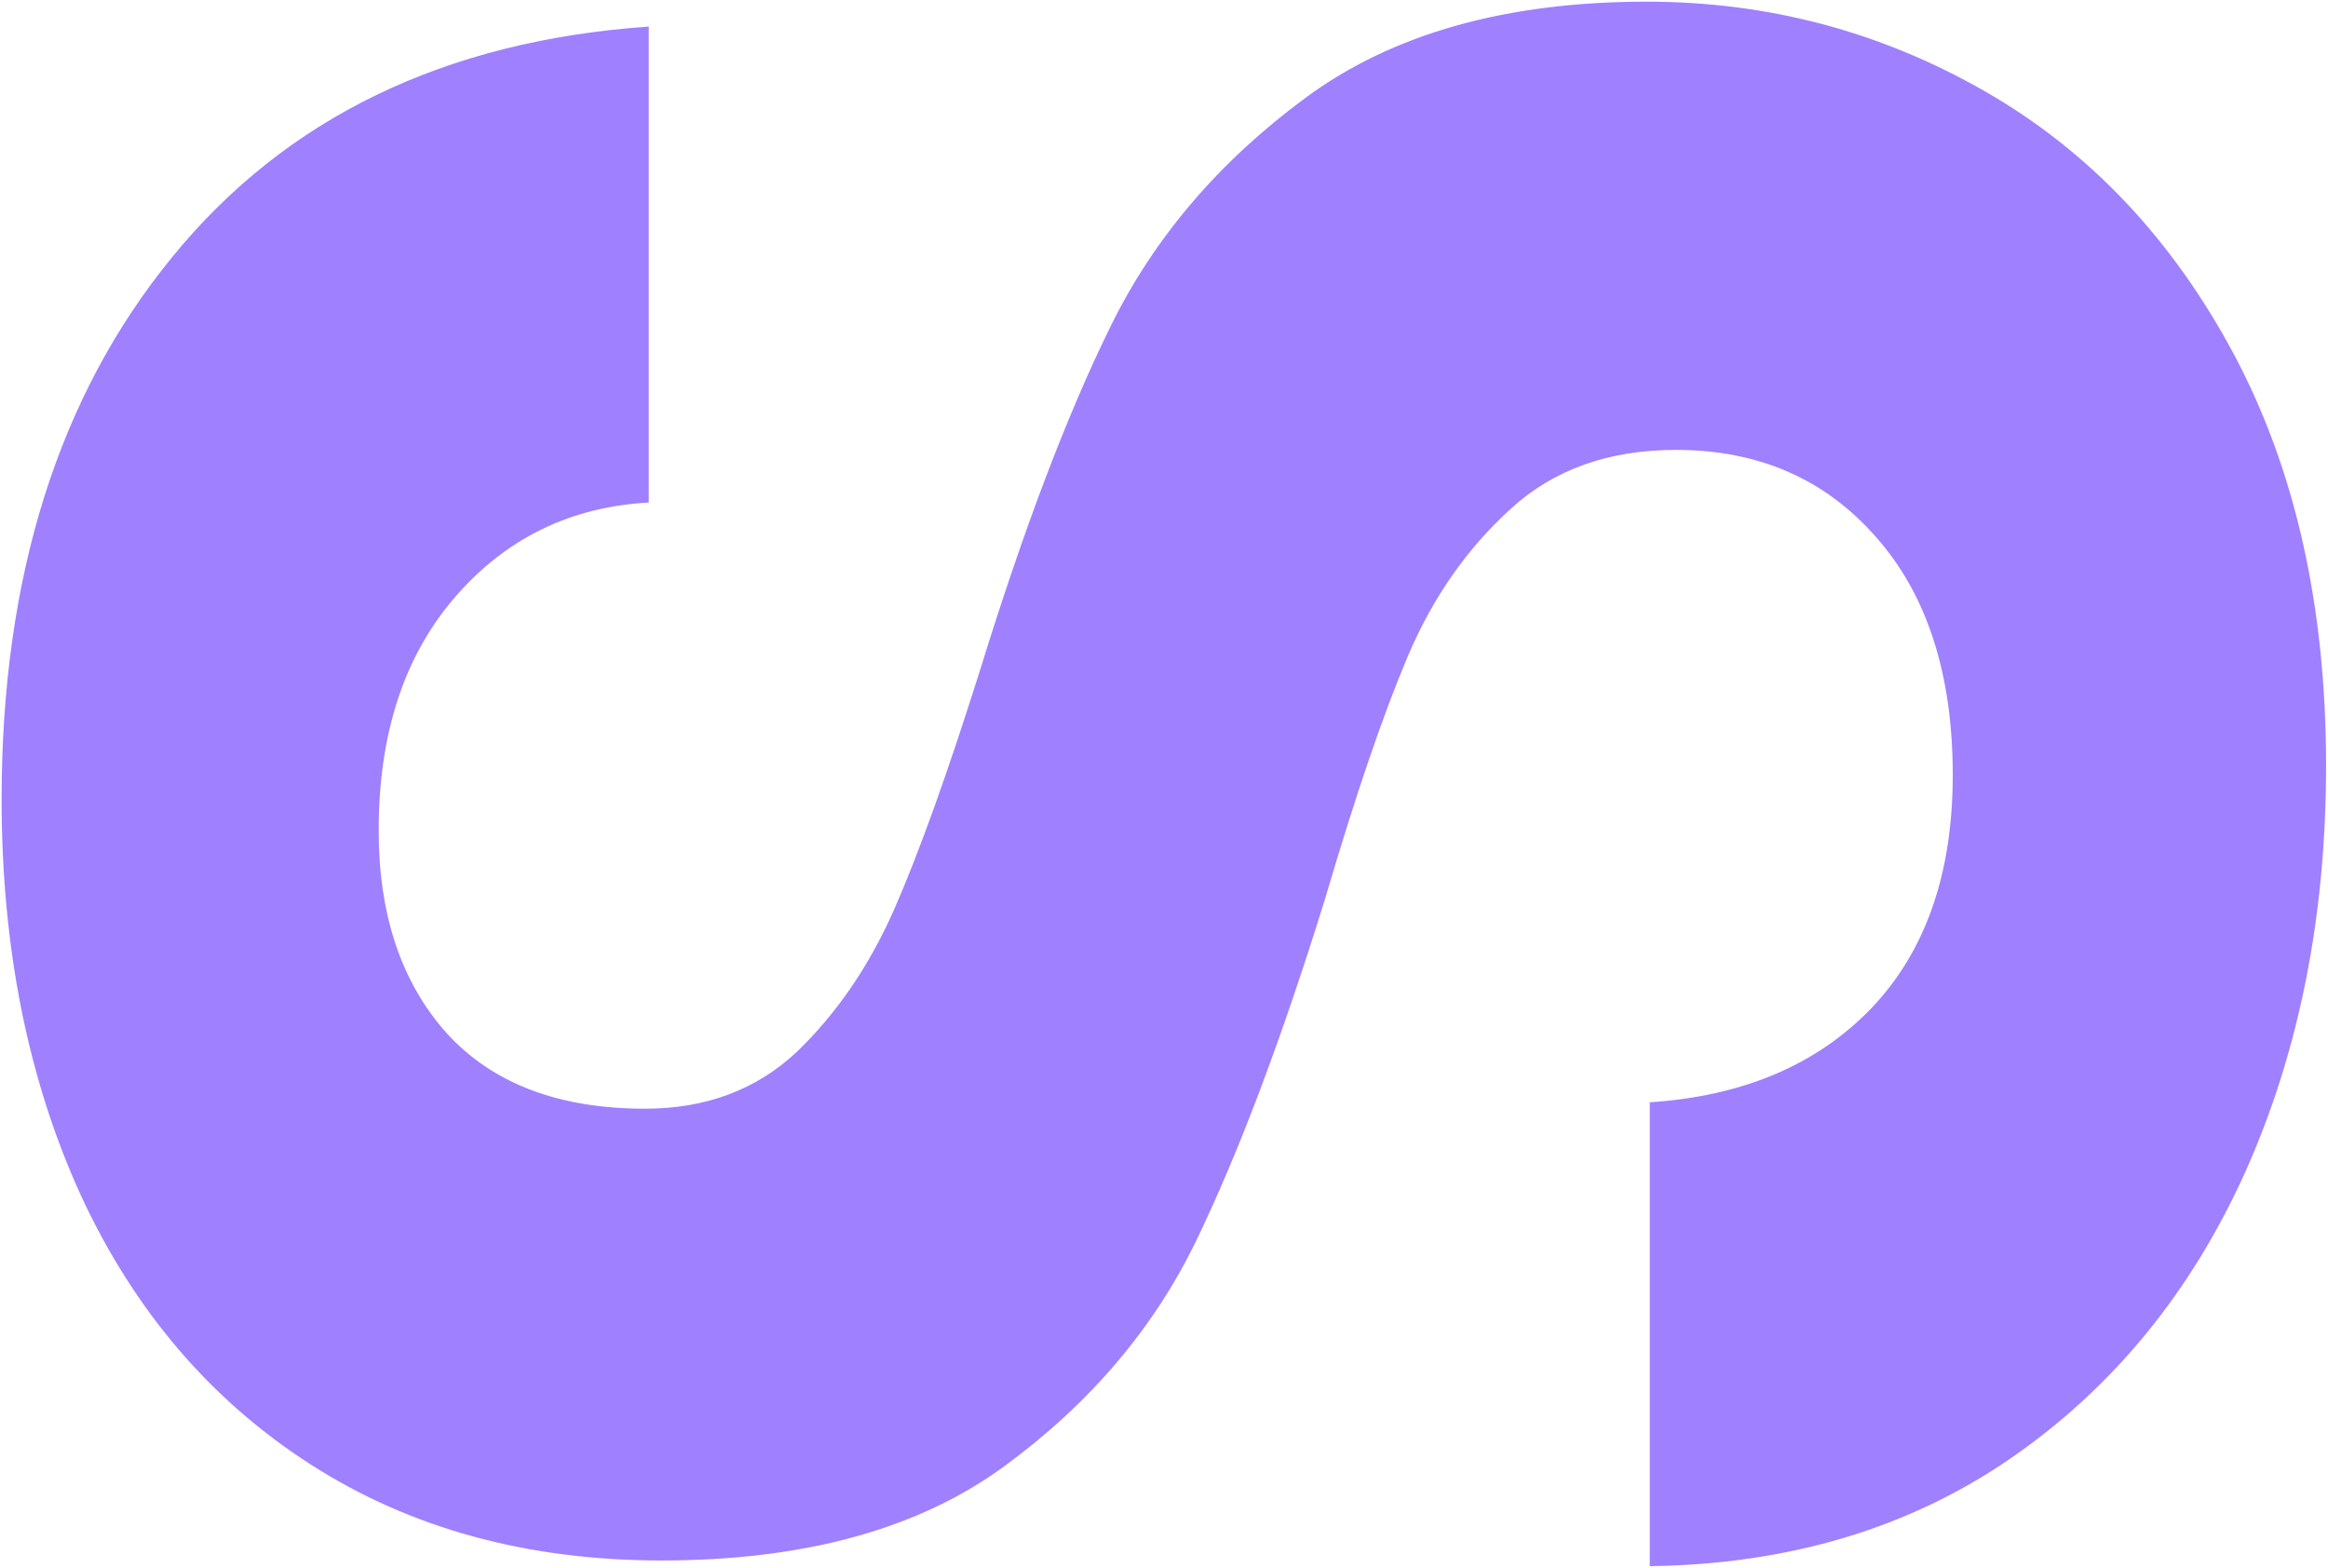 <svg width="561" height="378" viewBox="0 0 561 378" fill="none" xmlns="http://www.w3.org/2000/svg">
<path d="M560.537 184.554C560.537 220.789 554.047 253.424 541.067 282.458C527.966 311.492 509.156 334.468 484.637 351.385C460.118 368.303 431.092 376.99 397.559 377.447L397.559 265.655C420.035 264.169 437.823 256.625 450.924 243.022C464.025 229.305 470.575 210.559 470.575 186.783C470.575 162.436 464.385 143.289 452.006 129.344C439.746 115.398 423.701 108.425 403.869 108.425C387.644 108.425 374.362 113.169 364.026 122.657C353.57 132.144 345.336 143.918 339.327 157.978C333.317 172.152 326.647 191.698 319.315 216.617C308.859 250.338 298.522 277.771 288.306 298.918C278.09 320.065 262.706 338.183 242.153 353.271C221.48 368.474 193.896 376.076 159.402 376.076C127.071 376.076 98.886 368.36 74.848 352.928C50.81 337.497 32.361 315.893 19.5 288.116C6.76 260.225 0.39 228.391 0.39 192.613C0.39 139.003 14.092 95.451 41.495 61.96C68.898 28.353 107.179 9.836 156.337 6.406L156.337 121.114C137.467 122.142 121.902 129.744 109.643 143.918C97.384 158.092 91.254 176.838 91.254 200.157C91.254 220.504 96.722 236.792 107.66 249.023C118.717 261.14 134.643 267.198 155.436 267.198C170.099 267.198 182.298 262.626 192.034 253.481C201.649 244.222 209.461 232.792 215.471 219.189C221.48 205.472 228.391 186.211 236.204 161.407C246.66 127.572 257.117 100.024 267.573 78.763C278.03 57.387 293.715 38.984 314.628 23.552C335.541 8.121 362.944 0.405 396.838 0.405C426.044 0.405 453.207 7.607 478.327 22.009C503.447 36.412 523.459 57.559 538.362 85.45C553.146 113.226 560.537 146.261 560.537 184.554Z" fill="#9F80FF"/>
</svg>
